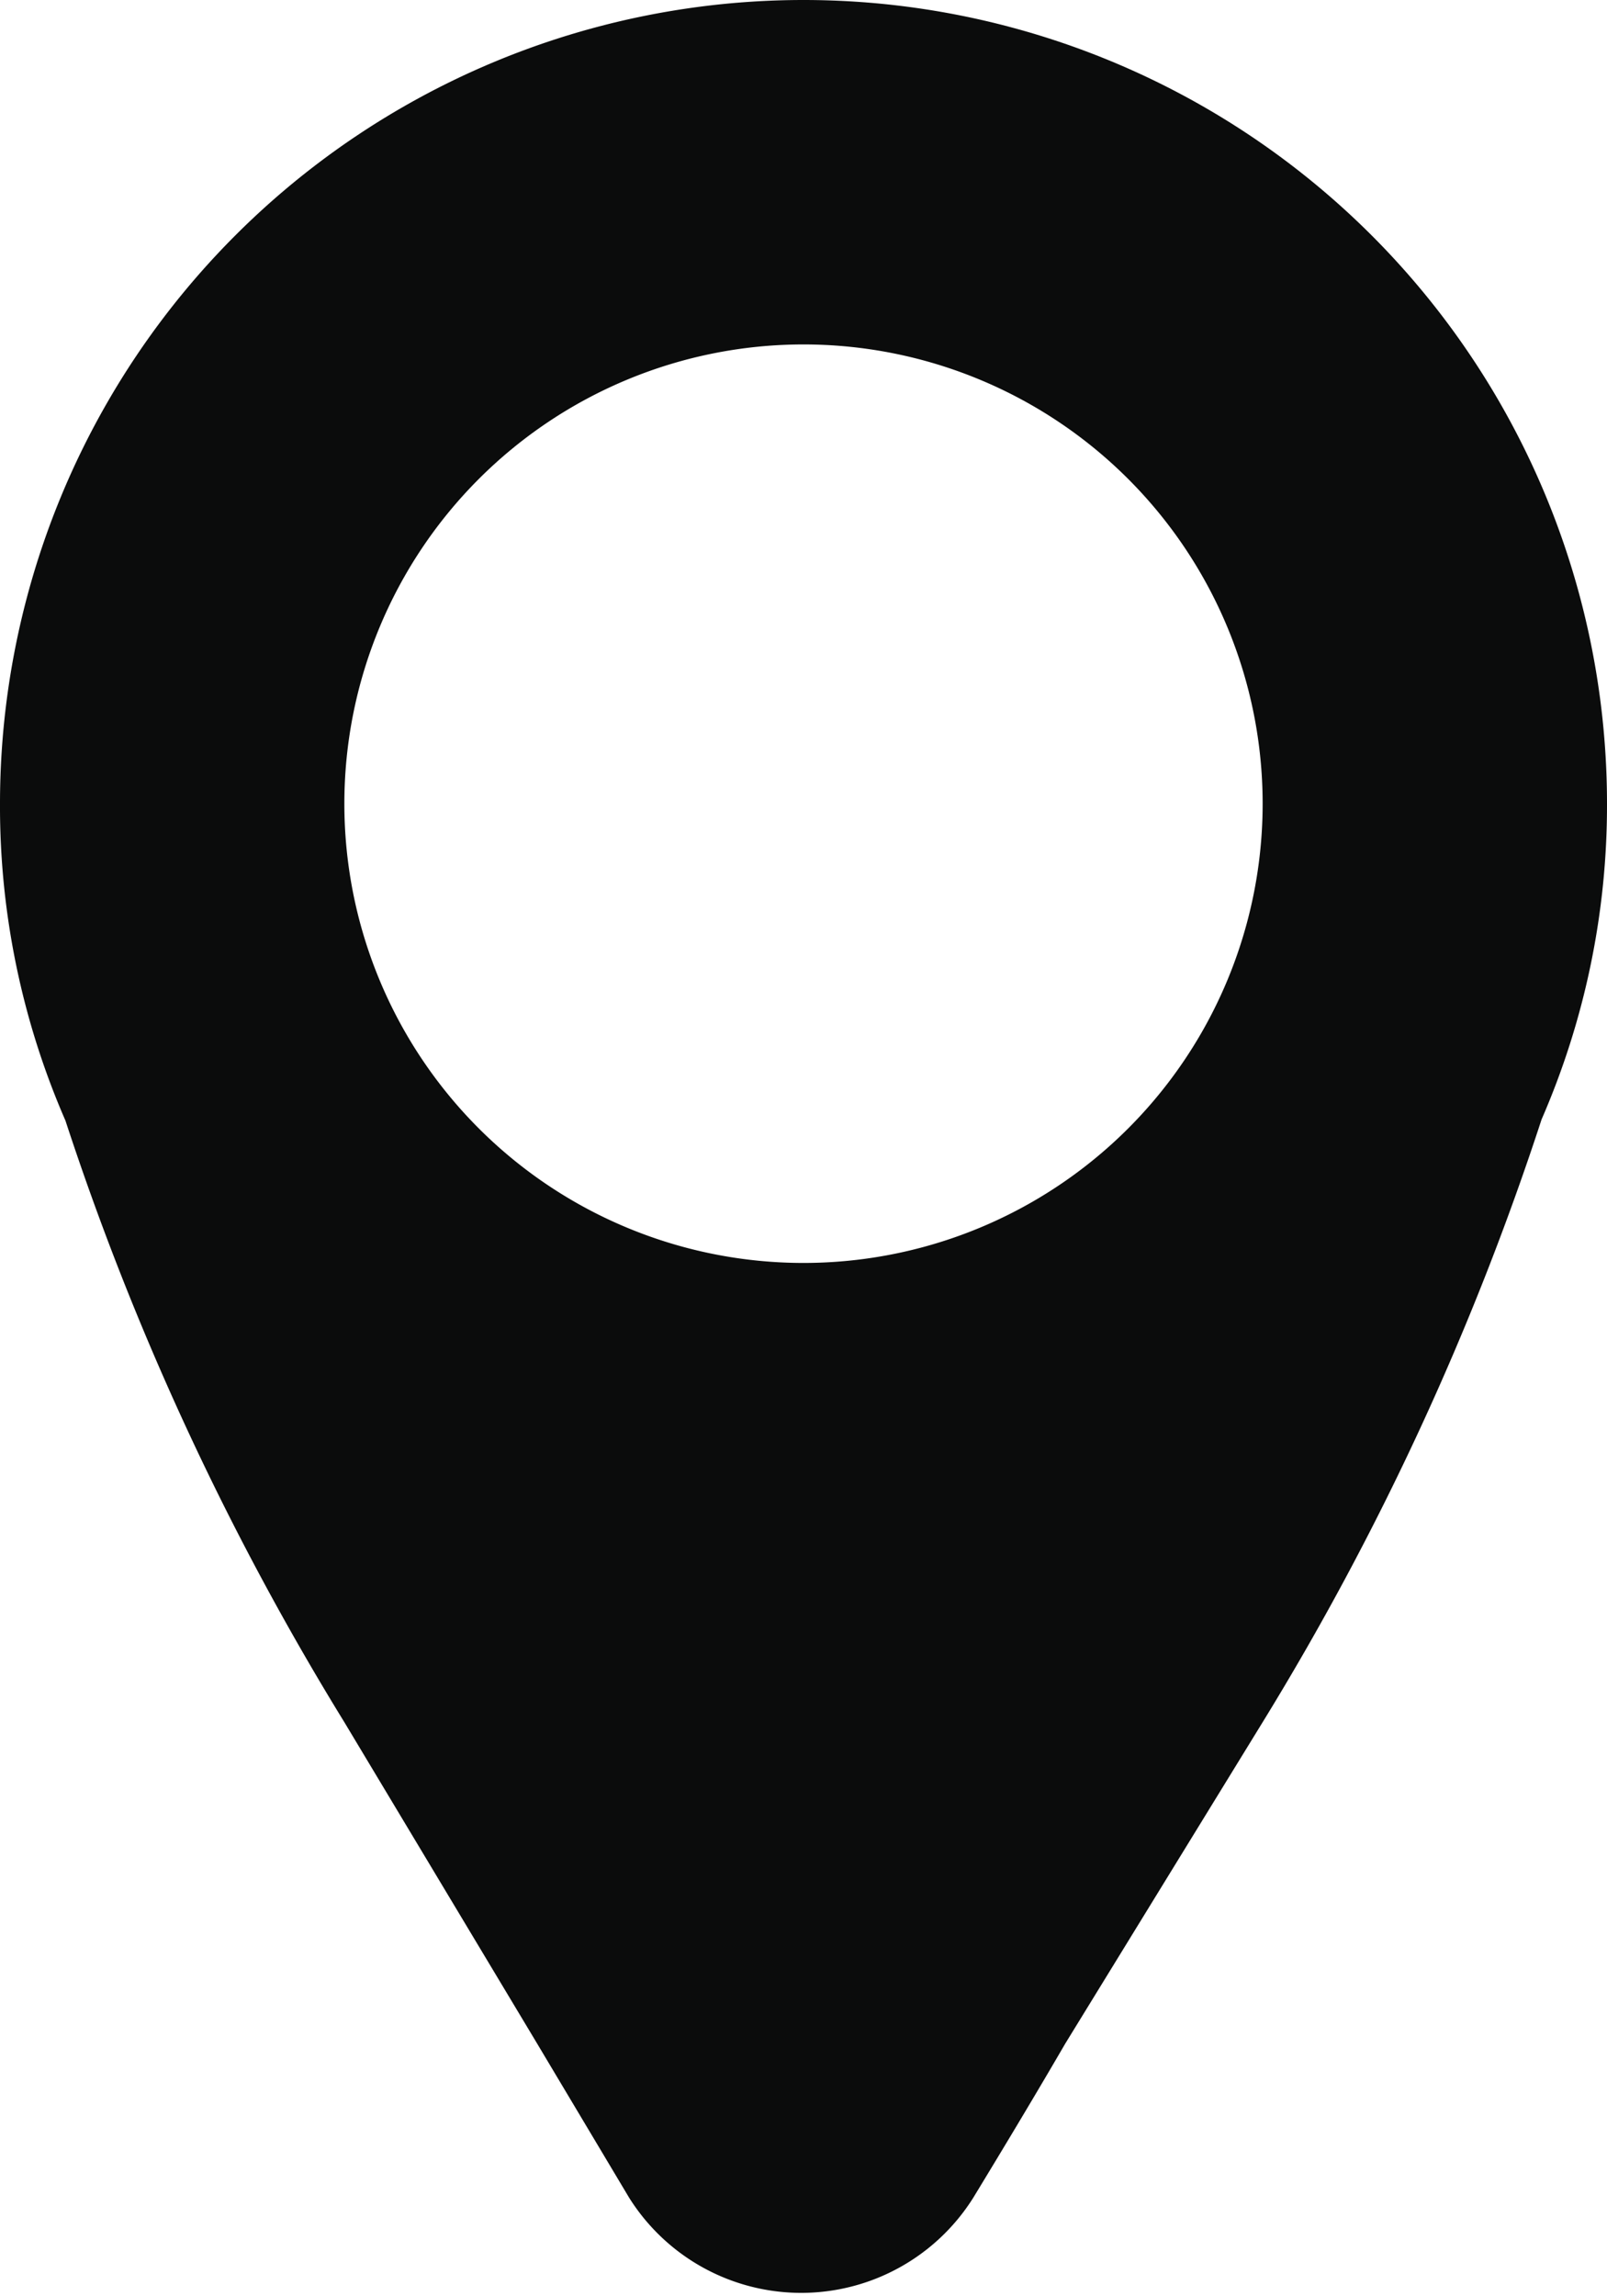 <svg id="Layer_1" data-name="Layer 1" xmlns="http://www.w3.org/2000/svg" viewBox="0 0 14 20"><defs><style>.cls-1{fill:#0b0c0c;}</style></defs><path class="cls-1" d="M7,0A7,7,0,0,0,0,7,6.85,6.85,0,0,0,.57,9.76,24.63,24.63,0,0,0,3,15L4.68,17.8l.8,1.34a1.77,1.77,0,0,0,3,0c.28-.46.55-.91.8-1.34L11,15a24.63,24.63,0,0,0,2.43-5.25A6.85,6.85,0,0,0,14,7,7,7,0,0,0,7,0ZM7,11a4,4,0,1,1,4-4A4,4,0,0,1,7,11Z"/></svg>